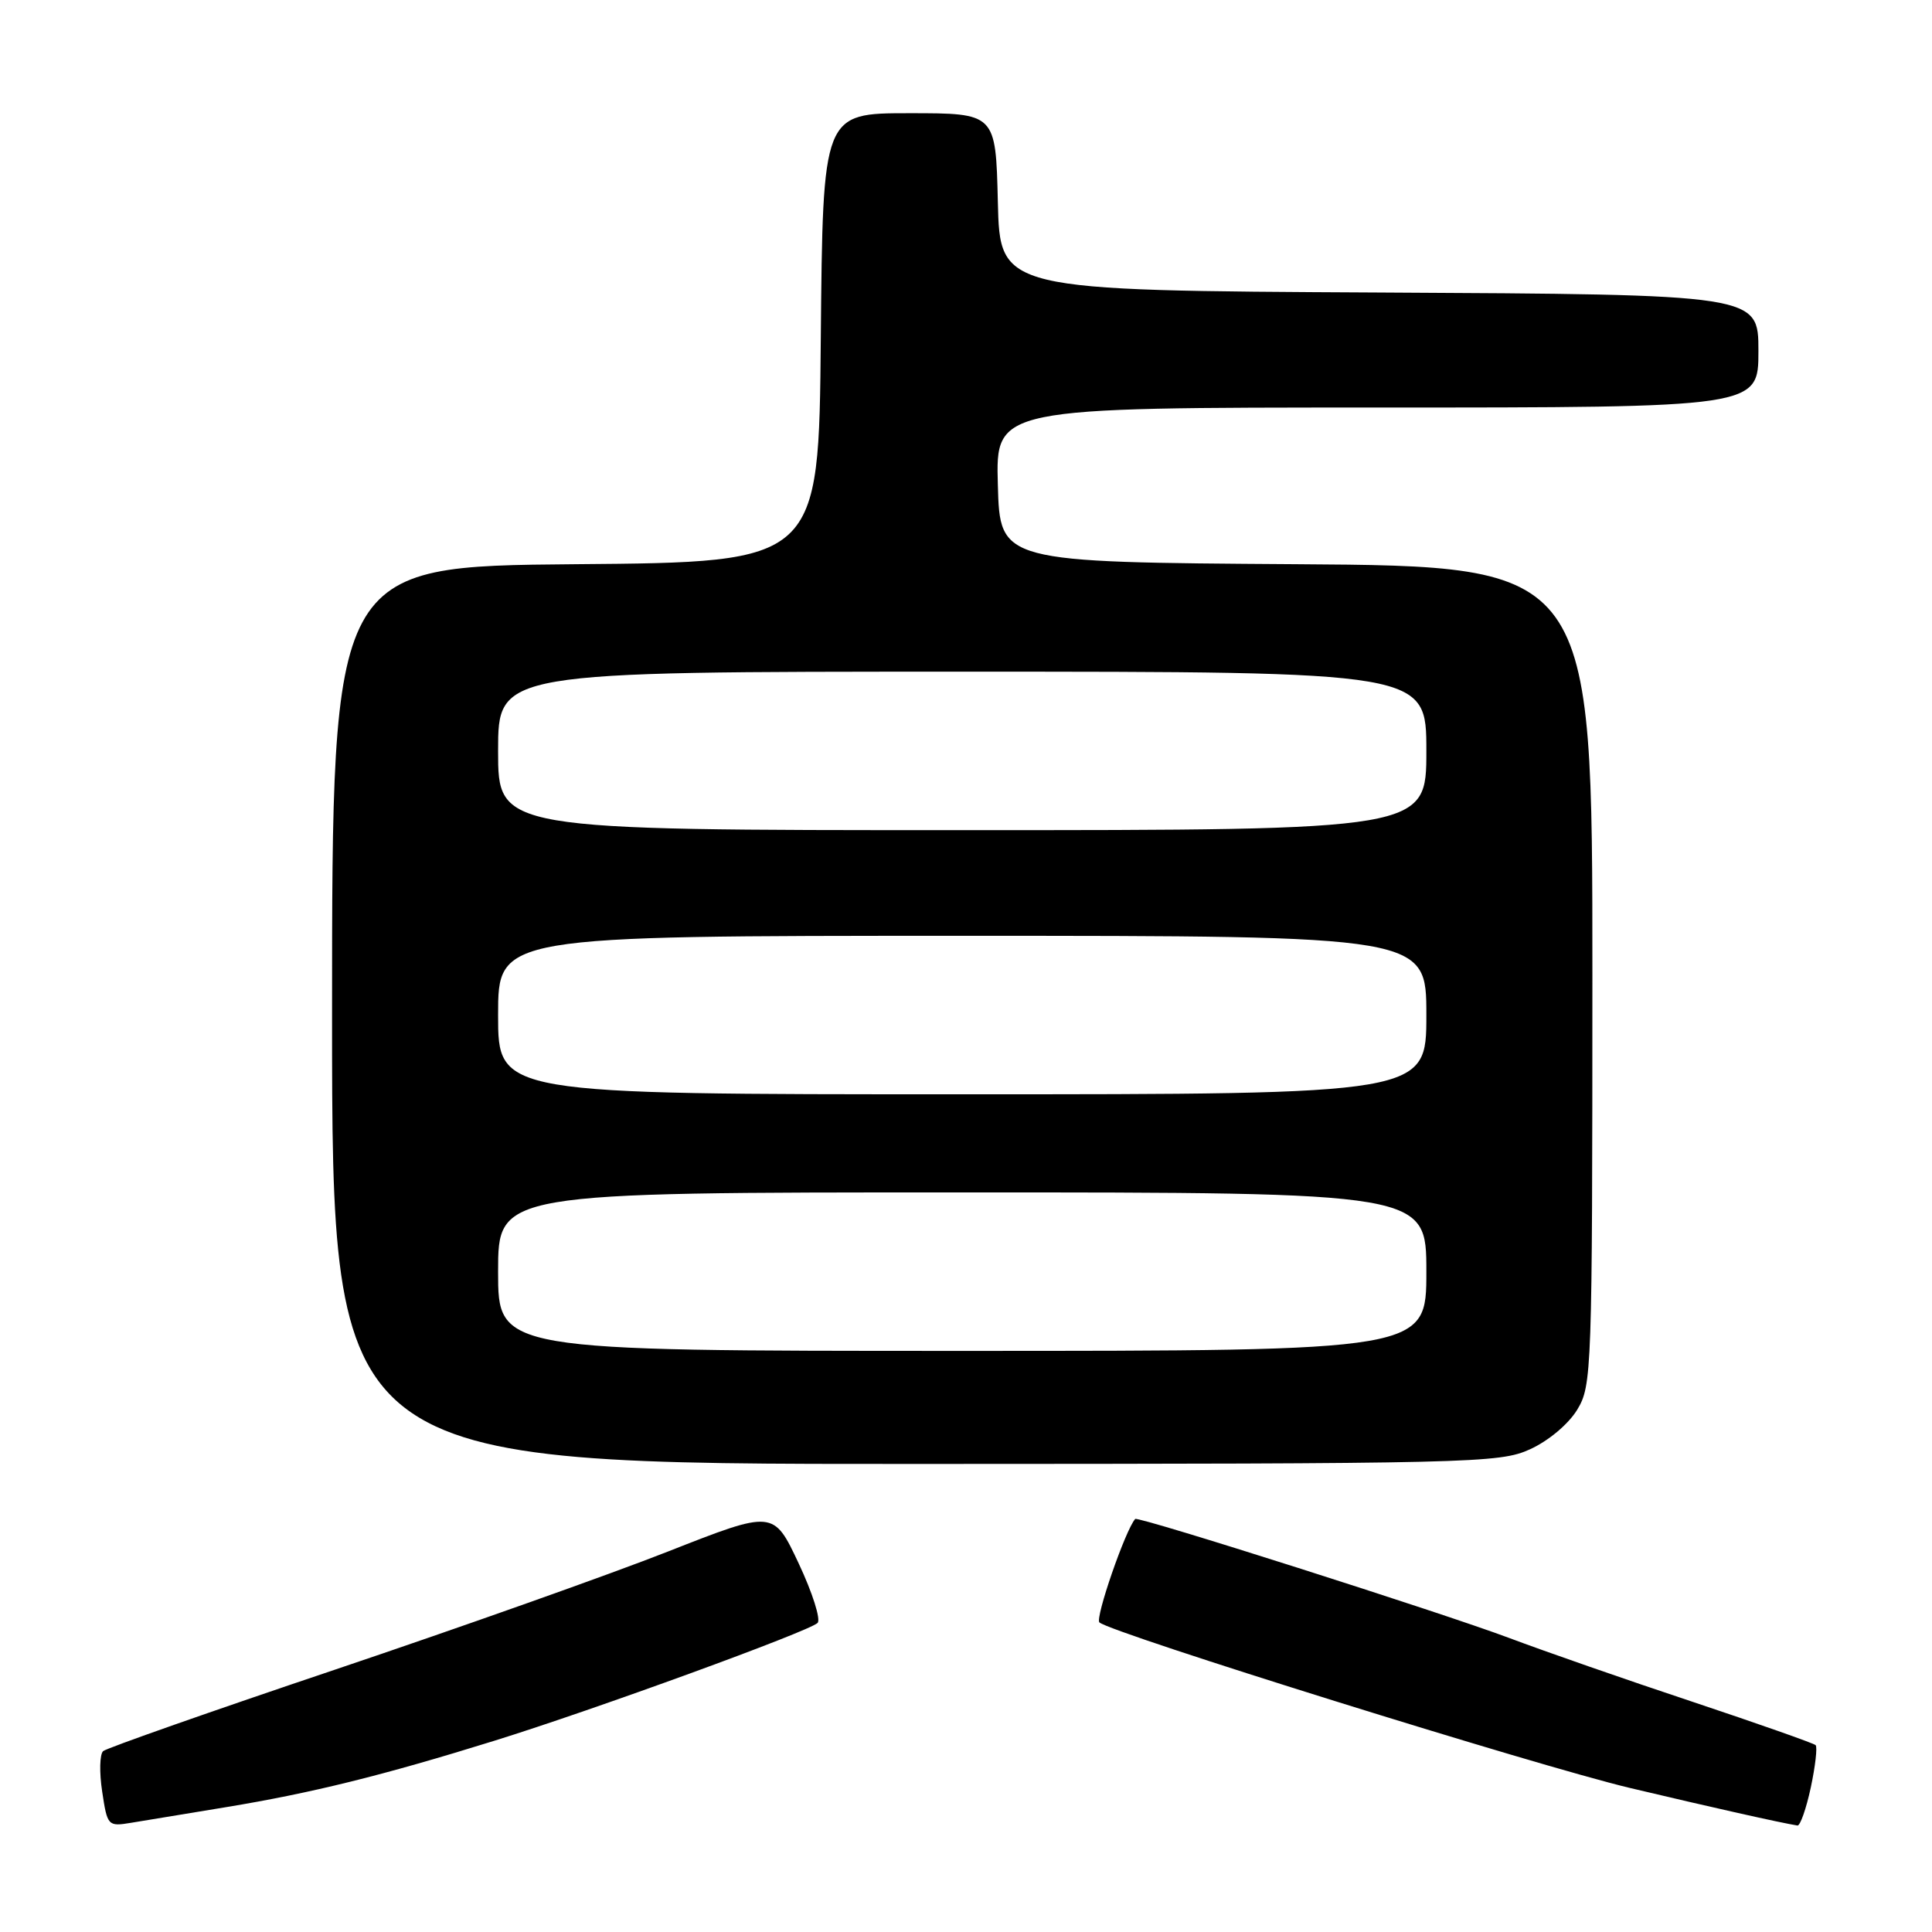 <?xml version="1.0" encoding="UTF-8" standalone="no"?>
<!DOCTYPE svg PUBLIC "-//W3C//DTD SVG 1.1//EN" "http://www.w3.org/Graphics/SVG/1.1/DTD/svg11.dtd" >
<svg xmlns="http://www.w3.org/2000/svg" xmlns:xlink="http://www.w3.org/1999/xlink" version="1.1" viewBox="0 0 256 256">
 <g >
 <path fill="currentColor"
d=" M 30.00 239.45 C 41.33 237.58 50.67 235.27 65.50 230.66 C 78.73 226.55 107.17 216.18 108.33 215.05 C 108.79 214.61 107.66 211.05 105.83 207.16 C 102.50 200.08 102.50 200.08 88.50 205.59 C 80.80 208.62 61.00 215.64 44.50 221.20 C 28.00 226.75 14.13 231.63 13.67 232.03 C 13.21 232.43 13.15 234.85 13.54 237.40 C 14.22 241.94 14.30 242.04 17.37 241.53 C 19.09 241.24 24.77 240.31 30.00 239.45 Z  M 239.94 236.85 C 240.54 234.02 240.83 231.50 240.58 231.24 C 240.32 230.99 233.00 228.41 224.31 225.51 C 215.61 222.62 204.68 218.81 200.00 217.05 C 191.11 213.71 150.78 200.87 150.42 201.27 C 149.13 202.70 145.07 214.44 145.68 214.98 C 147.28 216.39 203.71 234.00 216.00 236.92 C 226.83 239.49 235.92 241.53 238.17 241.89 C 238.53 241.95 239.33 239.68 239.94 236.85 Z  M 202.73 192.04 C 205.17 190.93 207.81 188.72 208.98 186.81 C 210.93 183.60 210.99 181.89 211.00 129.26 C 211.00 75.02 211.00 75.02 171.75 74.76 C 132.50 74.50 132.50 74.50 132.22 64.25 C 131.93 54.00 131.93 54.00 182.47 54.00 C 233.00 54.00 233.00 54.00 233.00 46.51 C 233.00 39.02 233.00 39.02 182.75 38.76 C 132.50 38.50 132.50 38.50 132.22 26.75 C 131.94 15.00 131.94 15.00 120.48 15.00 C 109.03 15.00 109.03 15.00 108.76 44.75 C 108.50 74.50 108.50 74.50 76.25 74.76 C 44.00 75.03 44.00 75.03 44.00 134.51 C 44.00 194.00 44.00 194.00 121.25 193.98 C 195.26 193.96 198.68 193.88 202.73 192.04 Z  M 66.00 168.50 C 66.00 158.00 66.00 158.00 127.50 158.00 C 189.00 158.00 189.00 158.00 189.00 168.50 C 189.00 179.00 189.00 179.00 127.50 179.00 C 66.00 179.00 66.00 179.00 66.00 168.50 Z  M 66.00 134.50 C 66.00 124.00 66.00 124.00 127.50 124.00 C 189.00 124.00 189.00 124.00 189.00 134.50 C 189.00 145.00 189.00 145.00 127.50 145.00 C 66.00 145.00 66.00 145.00 66.00 134.50 Z  M 66.00 99.50 C 66.00 89.00 66.00 89.00 127.50 89.00 C 189.00 89.00 189.00 89.00 189.00 99.50 C 189.00 110.00 189.00 110.00 127.50 110.00 C 66.00 110.00 66.00 110.00 66.00 99.50 Z "/>
</g>
</svg>